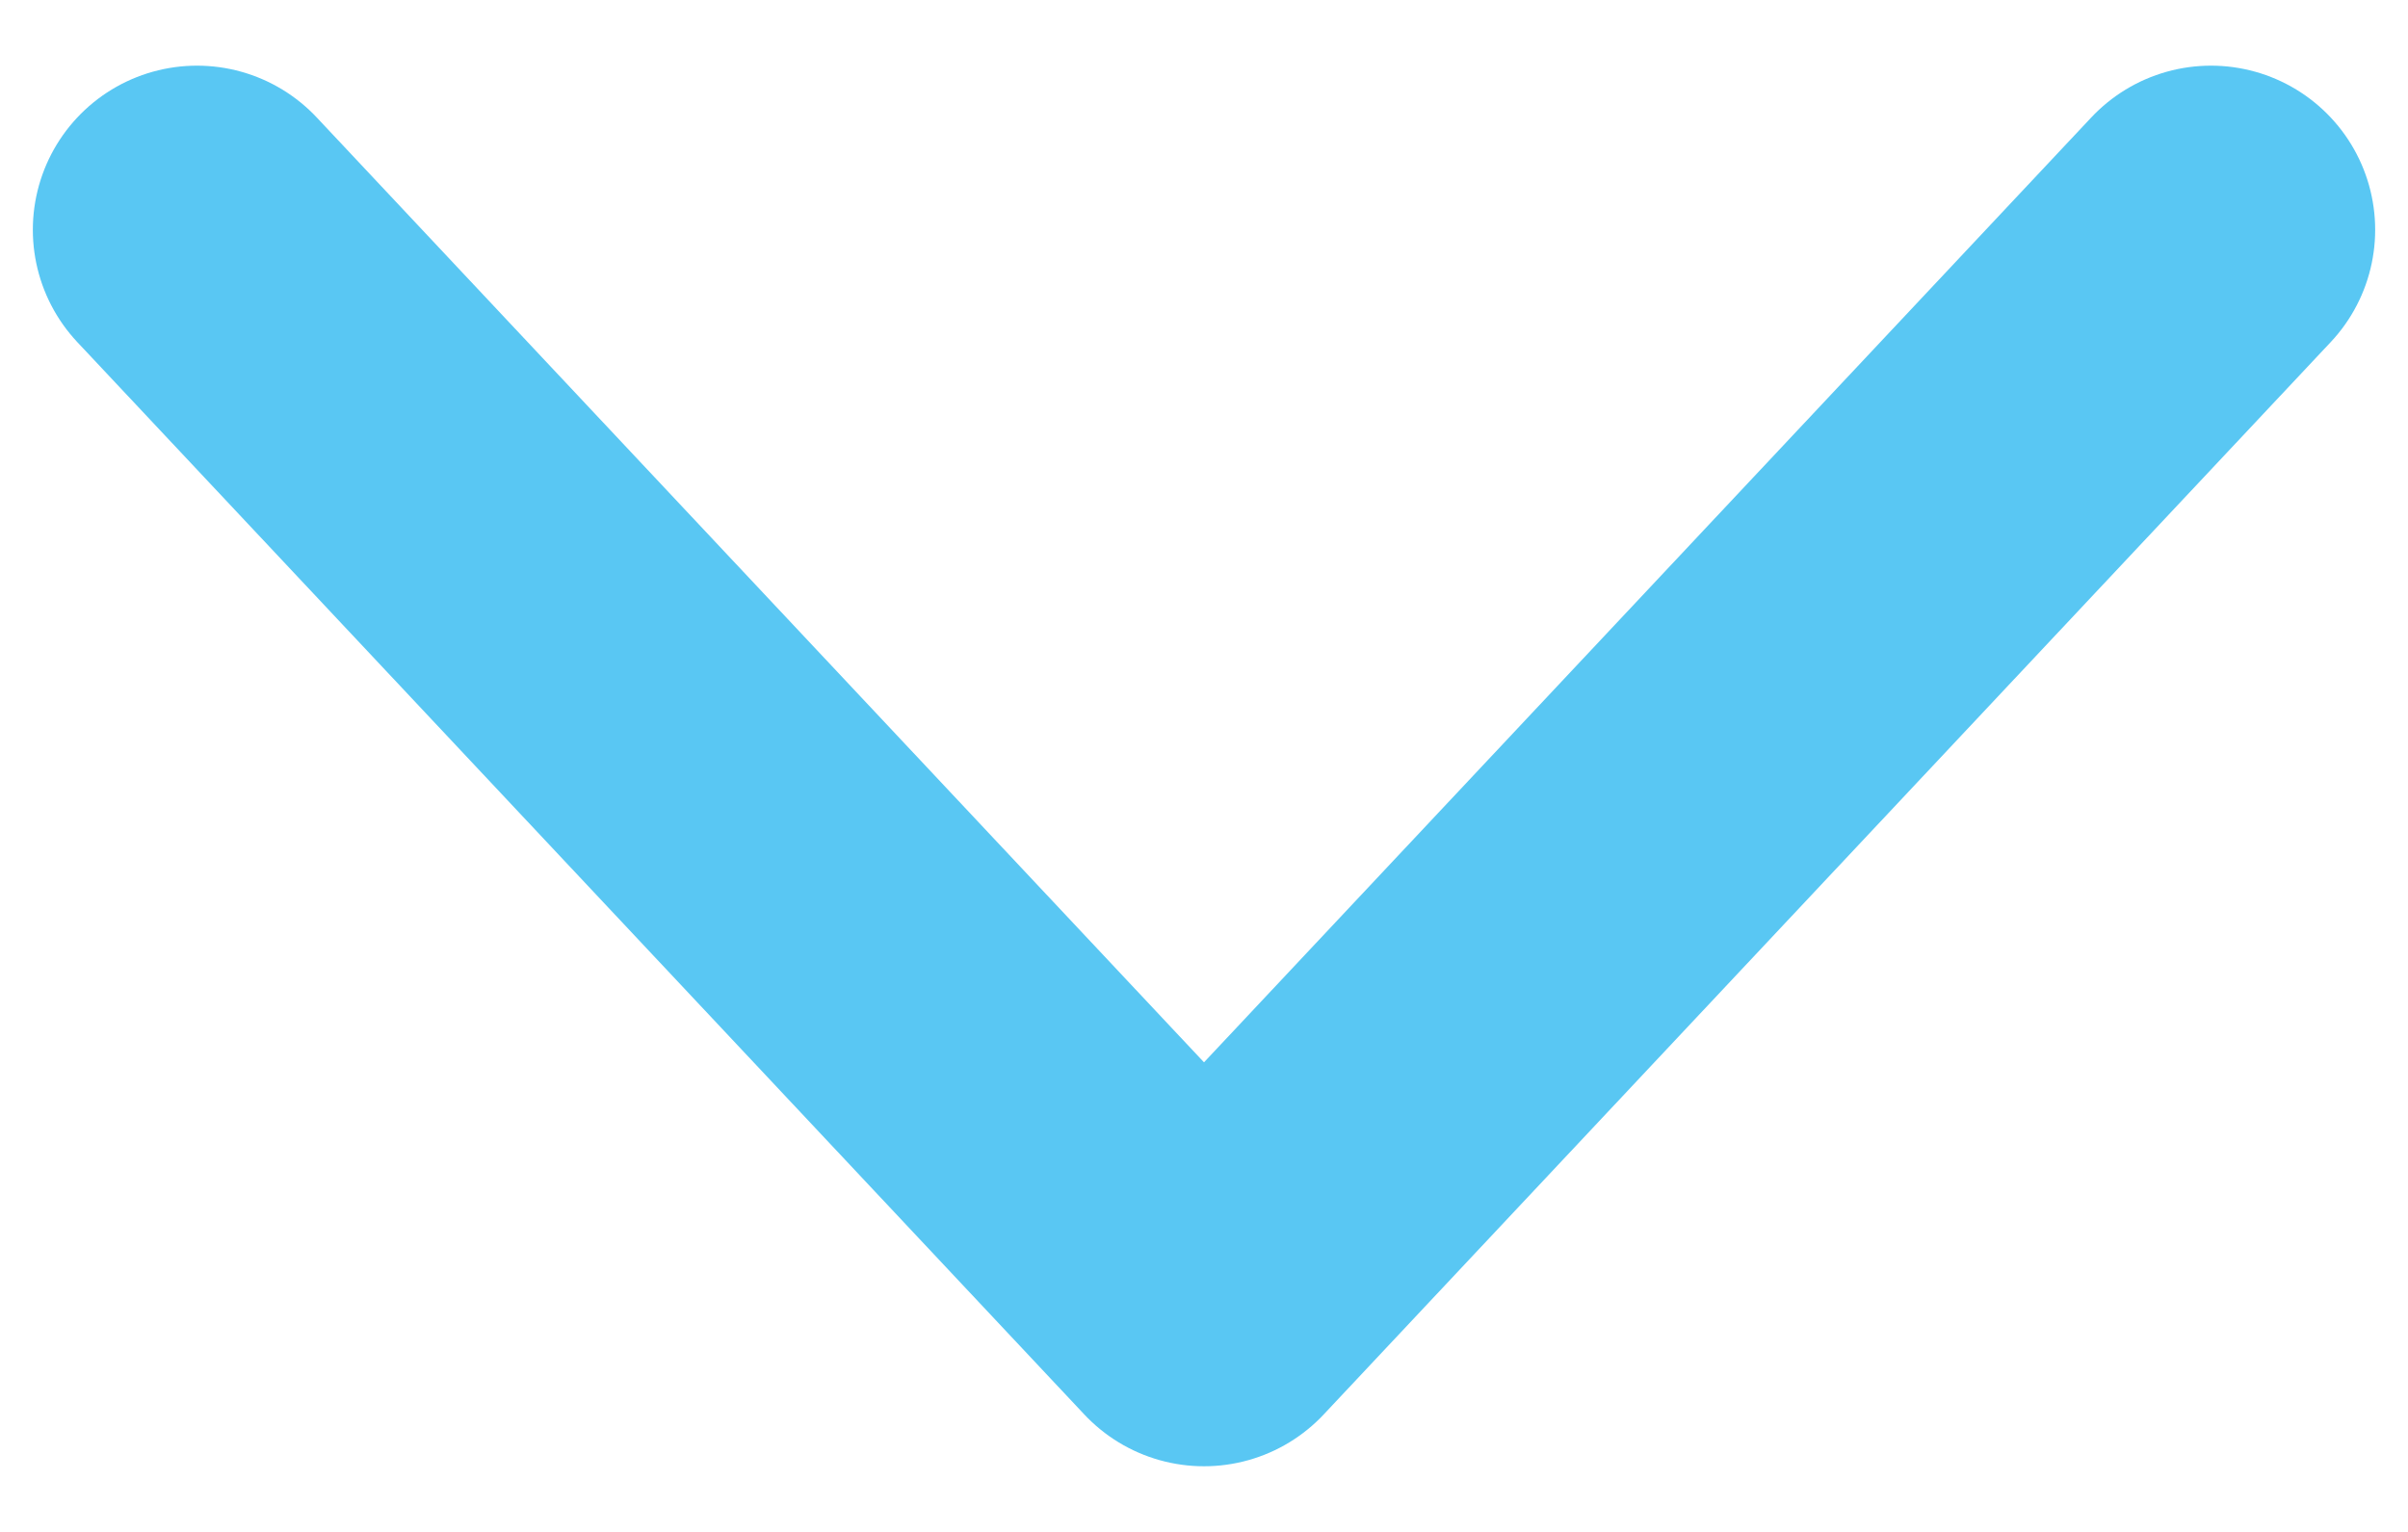 <?xml version="1.0" encoding="utf-8"?>
<!-- Generator: Adobe Illustrator 16.0.0, SVG Export Plug-In . SVG Version: 6.00 Build 0)  -->
<!DOCTYPE svg PUBLIC "-//W3C//DTD SVG 1.1//EN" "http://www.w3.org/Graphics/SVG/1.1/DTD/svg11.dtd">
<svg version="1.1" id="Layer_1" xmlns="http://www.w3.org/2000/svg" xmlns:xlink="http://www.w3.org/1999/xlink" x="0px" y="0px"
	 width="44px" height="28px" viewBox="0 0 22 14" style="enable-background:new 0 0 22 14;" xml:space="preserve">
<style type="text/css">
<![CDATA[
	.st0{opacity:0.9;fill:none;stroke:#47C1F2;stroke-width:3;stroke-linecap:round;stroke-linejoin:round;stroke-miterlimit:10;}
]]>
</style>
<polyline class="st0" points="20.2,2.1 11,11.9 1.8,2.1 "/>
</svg>
